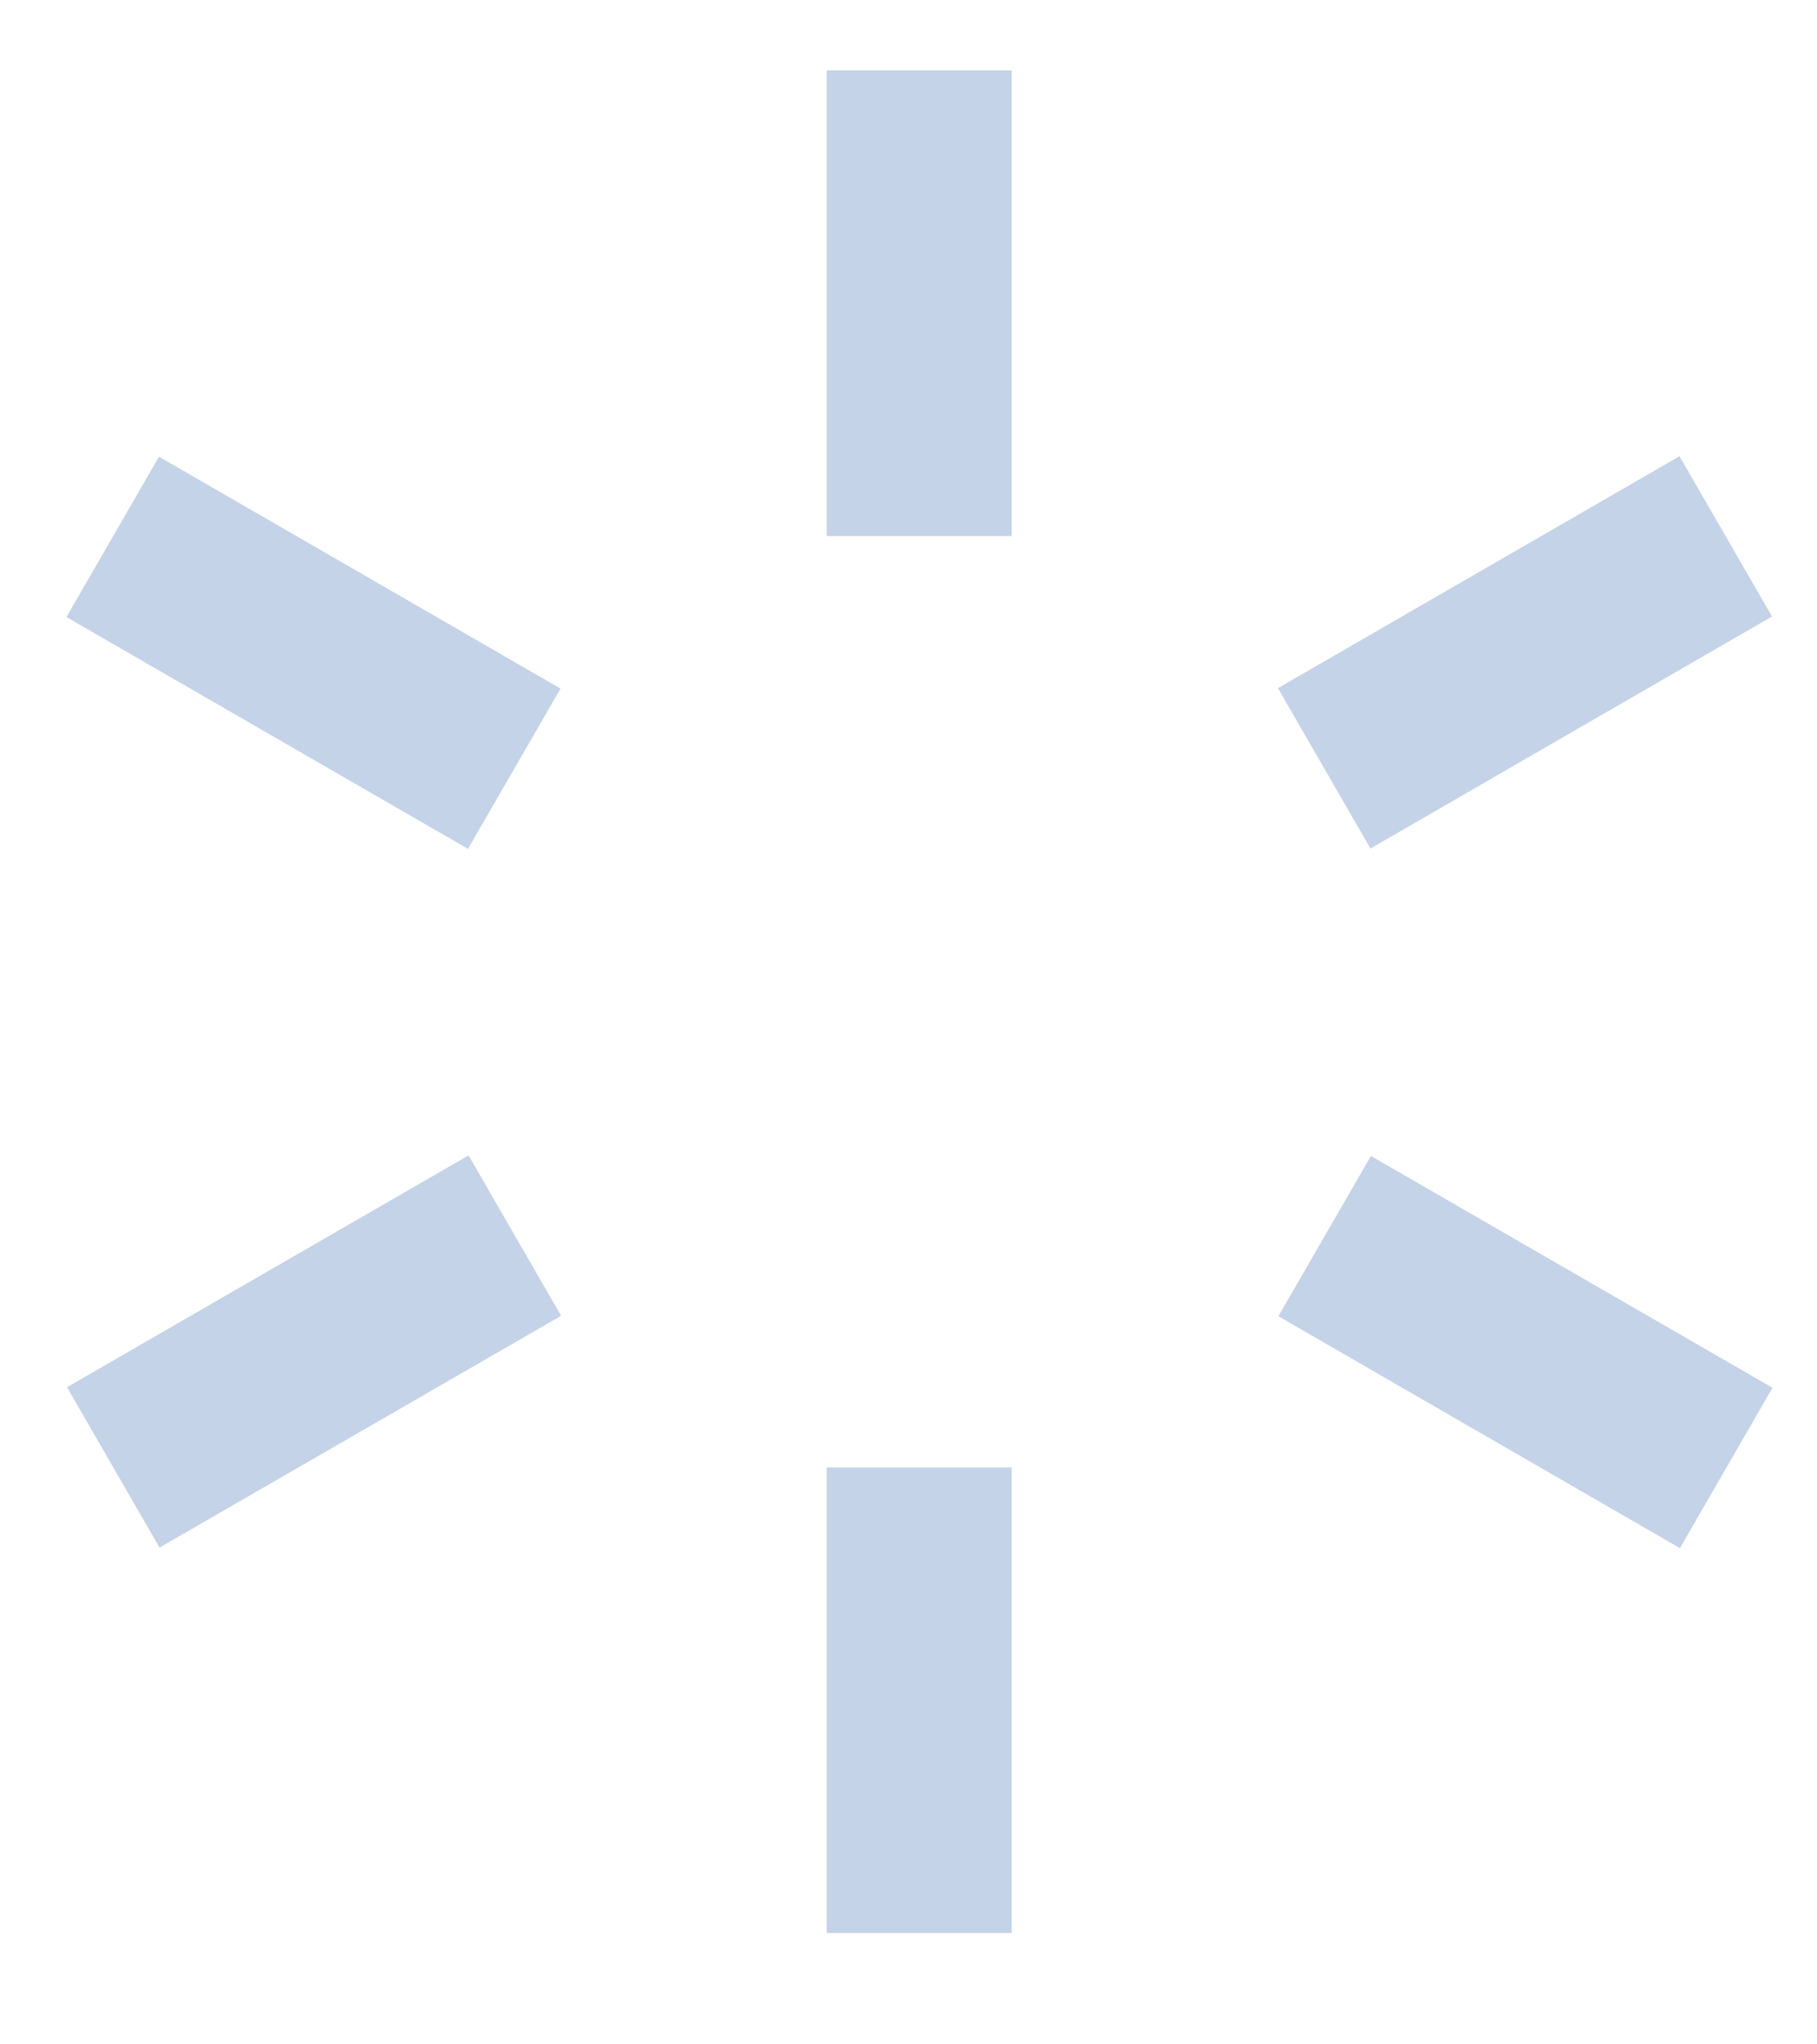 <svg width="16" height="18" viewBox="0 0 16 18" fill="none" xmlns="http://www.w3.org/2000/svg">
<path d="M7.28 12.92H8.909V17.019H7.28V12.92Z" fill="#C4D3E7"/>
<path d="M7.28 0.62H8.909V4.72H7.28V0.62Z" fill="#C4D3E7"/>
<path d="M12.072 10.178L15.608 12.219L14.793 13.631L11.257 11.589L12.072 10.178Z" fill="#C4D3E7"/>
<path d="M1.4 4.021L4.936 6.063L4.121 7.474L0.585 5.433L1.4 4.021Z" fill="#C4D3E7"/>
<path d="M14.789 4.017L15.604 5.428L12.068 7.471L11.253 6.059L14.789 4.017Z" fill="#C4D3E7"/>
<path d="M4.126 10.173L4.941 11.585L1.405 13.626L0.59 12.214L4.126 10.173Z" fill="#C4D3E7"/>
</svg>
